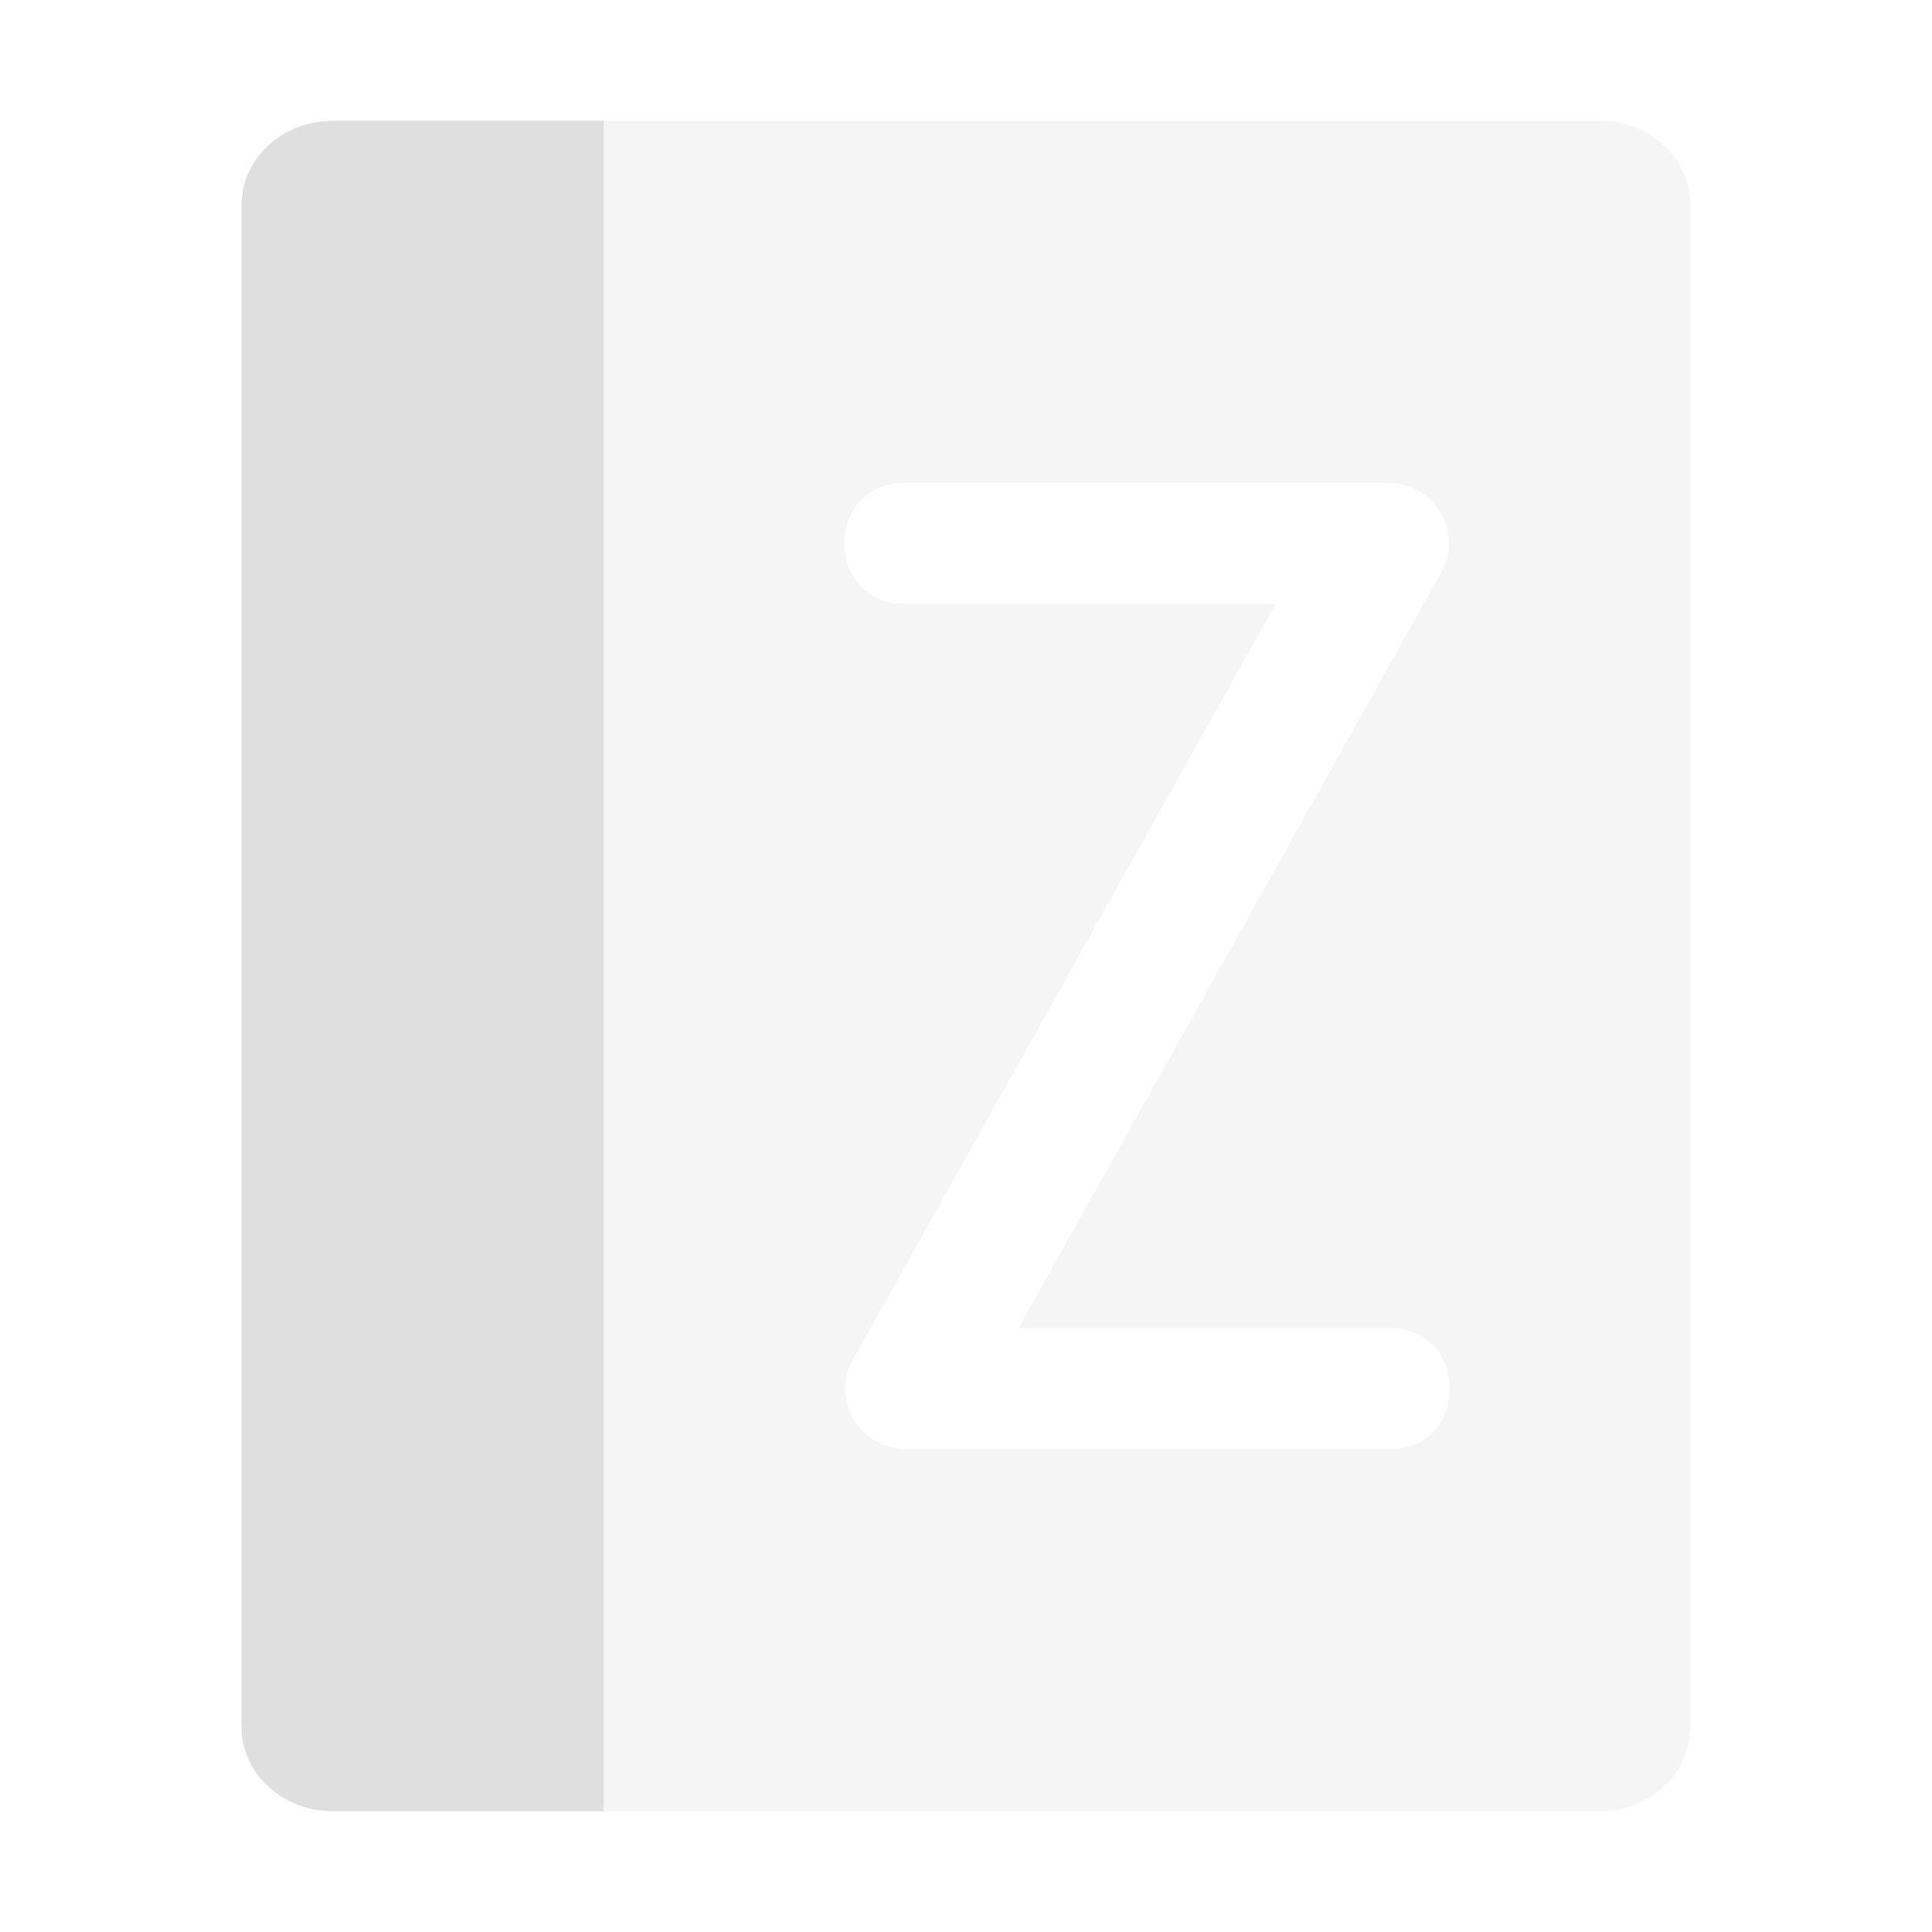 
<svg xmlns="http://www.w3.org/2000/svg" xmlns:xlink="http://www.w3.org/1999/xlink" width="22px" height="22px" viewBox="0 0 22 22" version="1.1">
<defs>
<filter id="alpha" filterUnits="objectBoundingBox" x="0%" y="0%" width="100%" height="100%">
  <feColorMatrix type="matrix" in="SourceGraphic" values="0 0 0 0 1 0 0 0 0 1 0 0 0 0 1 0 0 0 1 0"/>
</filter>
<mask id="mask0">
  <g filter="url(#alpha)">
<rect x="0" y="0" width="22" height="22" style="fill:rgb(0%,0%,0%);fill-opacity:0.3;stroke:none;"/>
  </g>
</mask>
<clipPath id="clip1">
  <rect x="0" y="0" width="22" height="22"/>
</clipPath>
<g id="surface5" clip-path="url(#clip1)">
<path style=" stroke:none;fill-rule:nonzero;fill:rgb(87.451%,87.451%,87.451%);fill-opacity:1;" d="M 6.875 1.375 L 6.875 20.625 L 18.219 20.625 C 18.789 20.625 19.25 20.191 19.25 19.66 L 19.25 2.34 C 19.25 1.805 18.789 1.375 18.219 1.375 Z M 10.312 5.5 L 15.812 5.5 C 16.359 5.5 16.688 6.113 16.383 6.57 L 11.598 15.125 L 15.812 15.125 C 16.742 15.109 16.742 16.516 15.812 16.5 L 10.312 16.5 C 9.766 16.5 9.438 15.887 9.742 15.43 L 14.527 6.875 L 10.312 6.875 C 9.383 6.891 9.383 5.484 10.312 5.5 Z M 10.312 5.5 "/>
</g>
</defs>
<g id="surface1">
<path style=" stroke:none;fill-rule:nonzero;fill:rgb(87.451%,87.451%,87.451%);fill-opacity:1;" d="M 3.793 1.375 C 3.215 1.375 2.75 1.805 2.75 2.336 L 2.75 19.664 C 2.75 20.195 3.215 20.625 3.793 20.625 L 6.875 20.625 L 6.875 1.375 Z M 3.793 1.375 "/>
<use xlink:href="#surface5" mask="url(#mask0)"/>
</g>
</svg>
